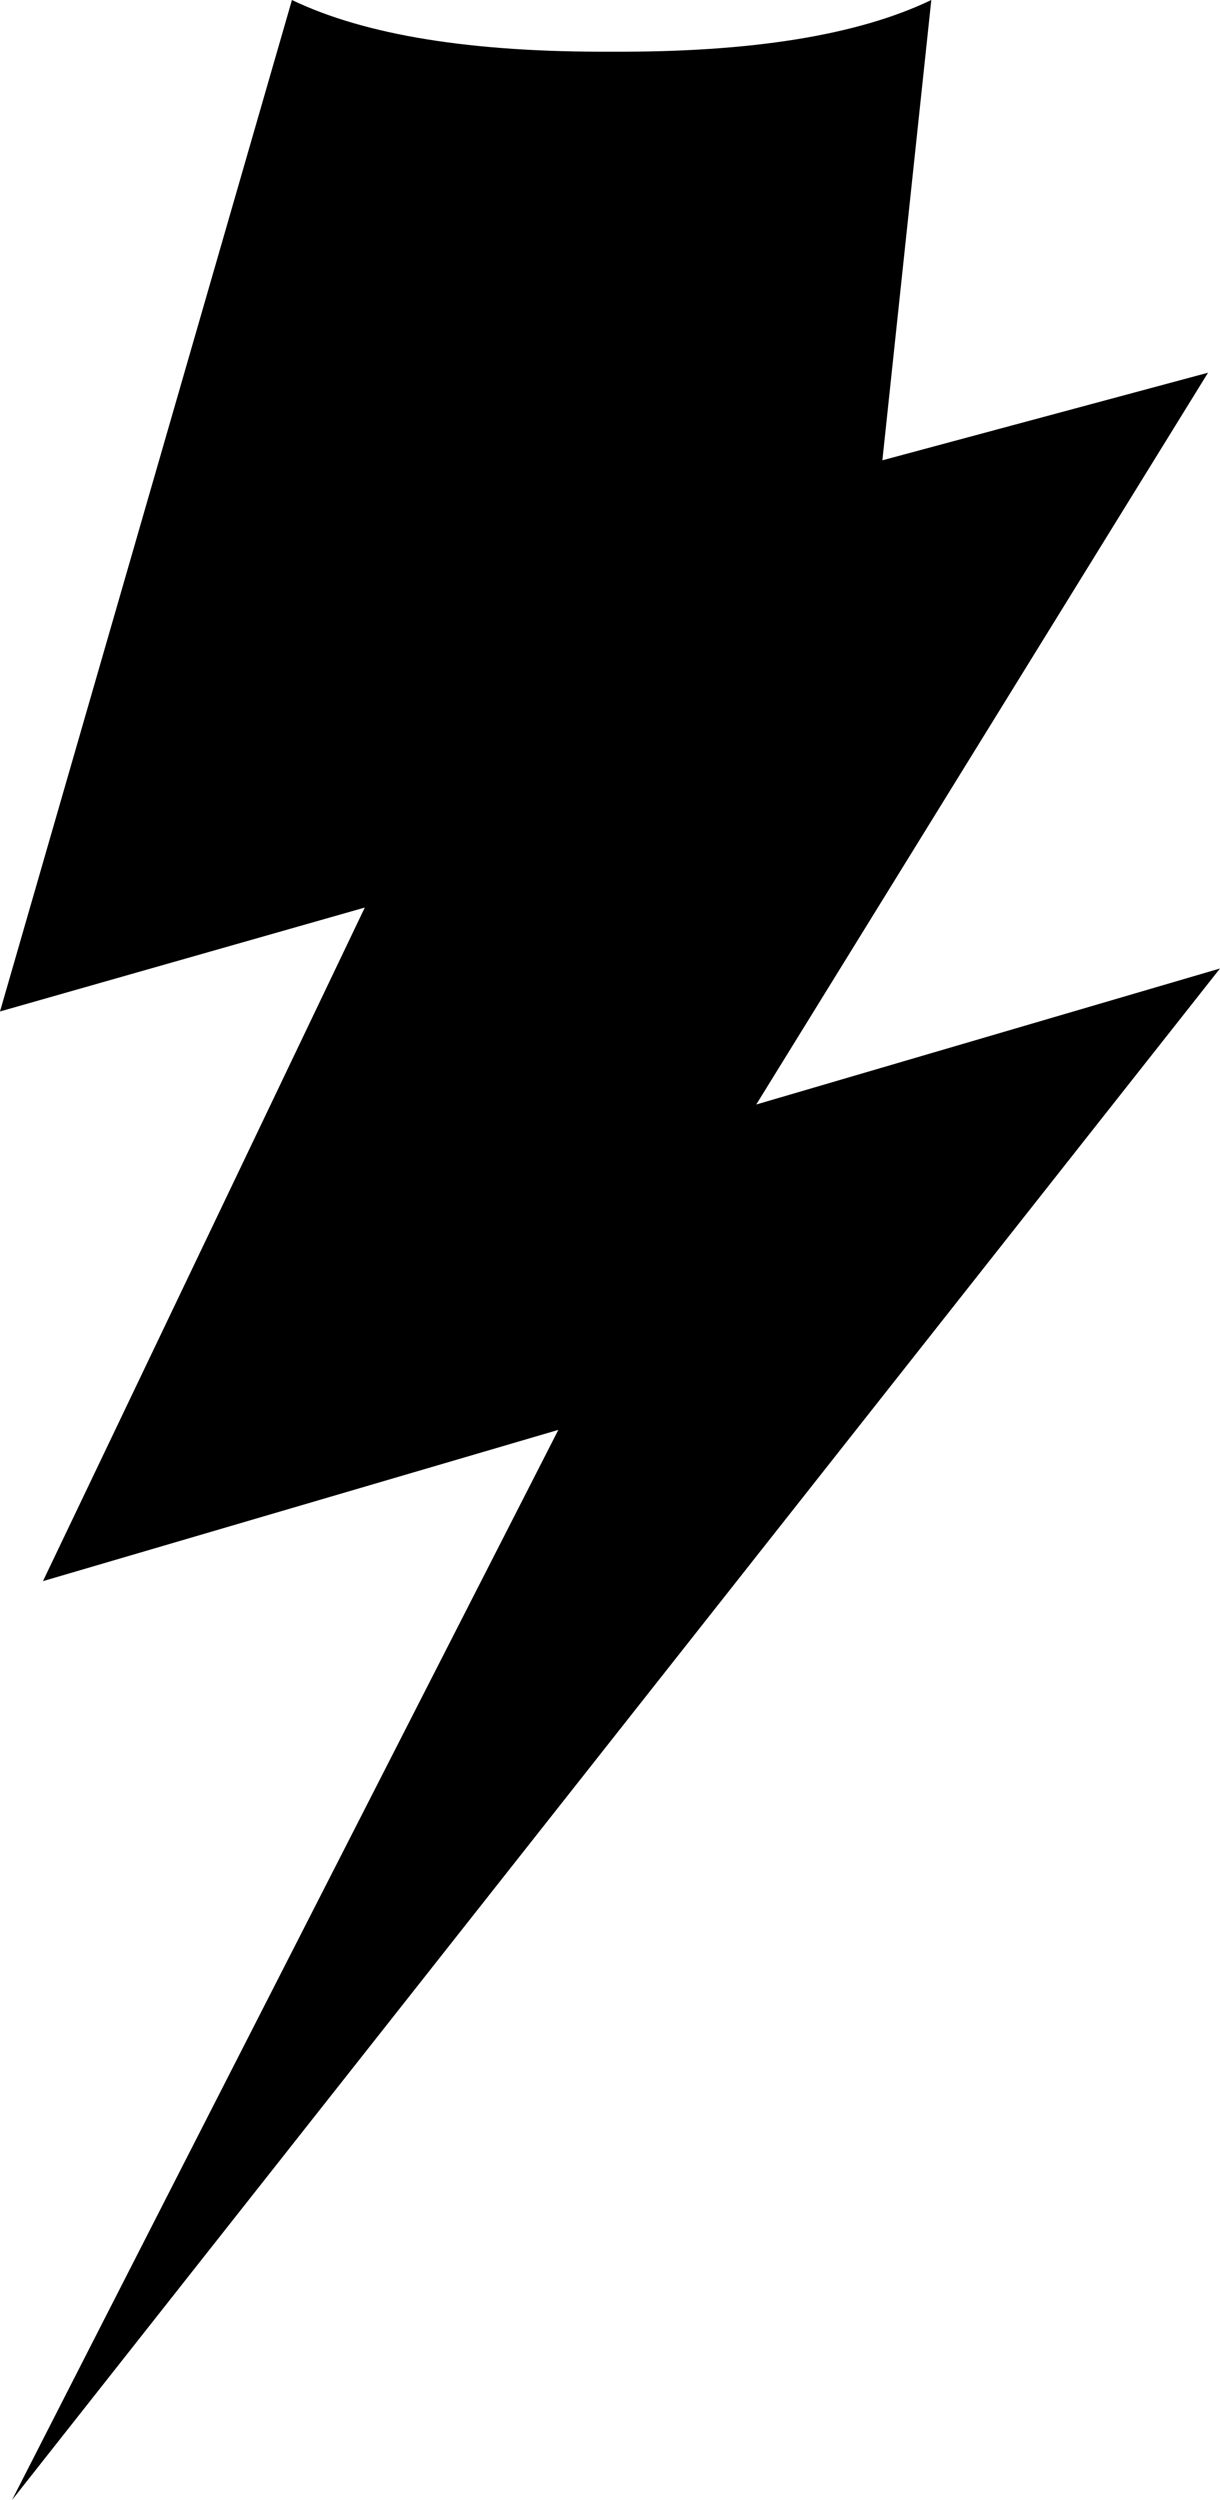 <?xml version="1.0" encoding="UTF-8" standalone="no"?>
<svg xmlns:xlink="http://www.w3.org/1999/xlink" height="229.75px" width="112.2px" xmlns="http://www.w3.org/2000/svg">
  <g transform="matrix(1.0, 0.0, 0.0, 1.0, 0.0, 0.0)">
    <path d="M81.15 42.3 L111.1 34.25 69.55 101.5 112.2 89.0 1.1 229.75 51.35 131.4 3.95 145.3 33.55 83.4 0.0 92.95 26.85 0.0 Q36.95 4.85 56.25 4.75 75.55 4.85 85.65 0.0 L81.15 42.3" fill="#000000" fill-rule="evenodd" stroke="none"/>
  </g>
</svg>
